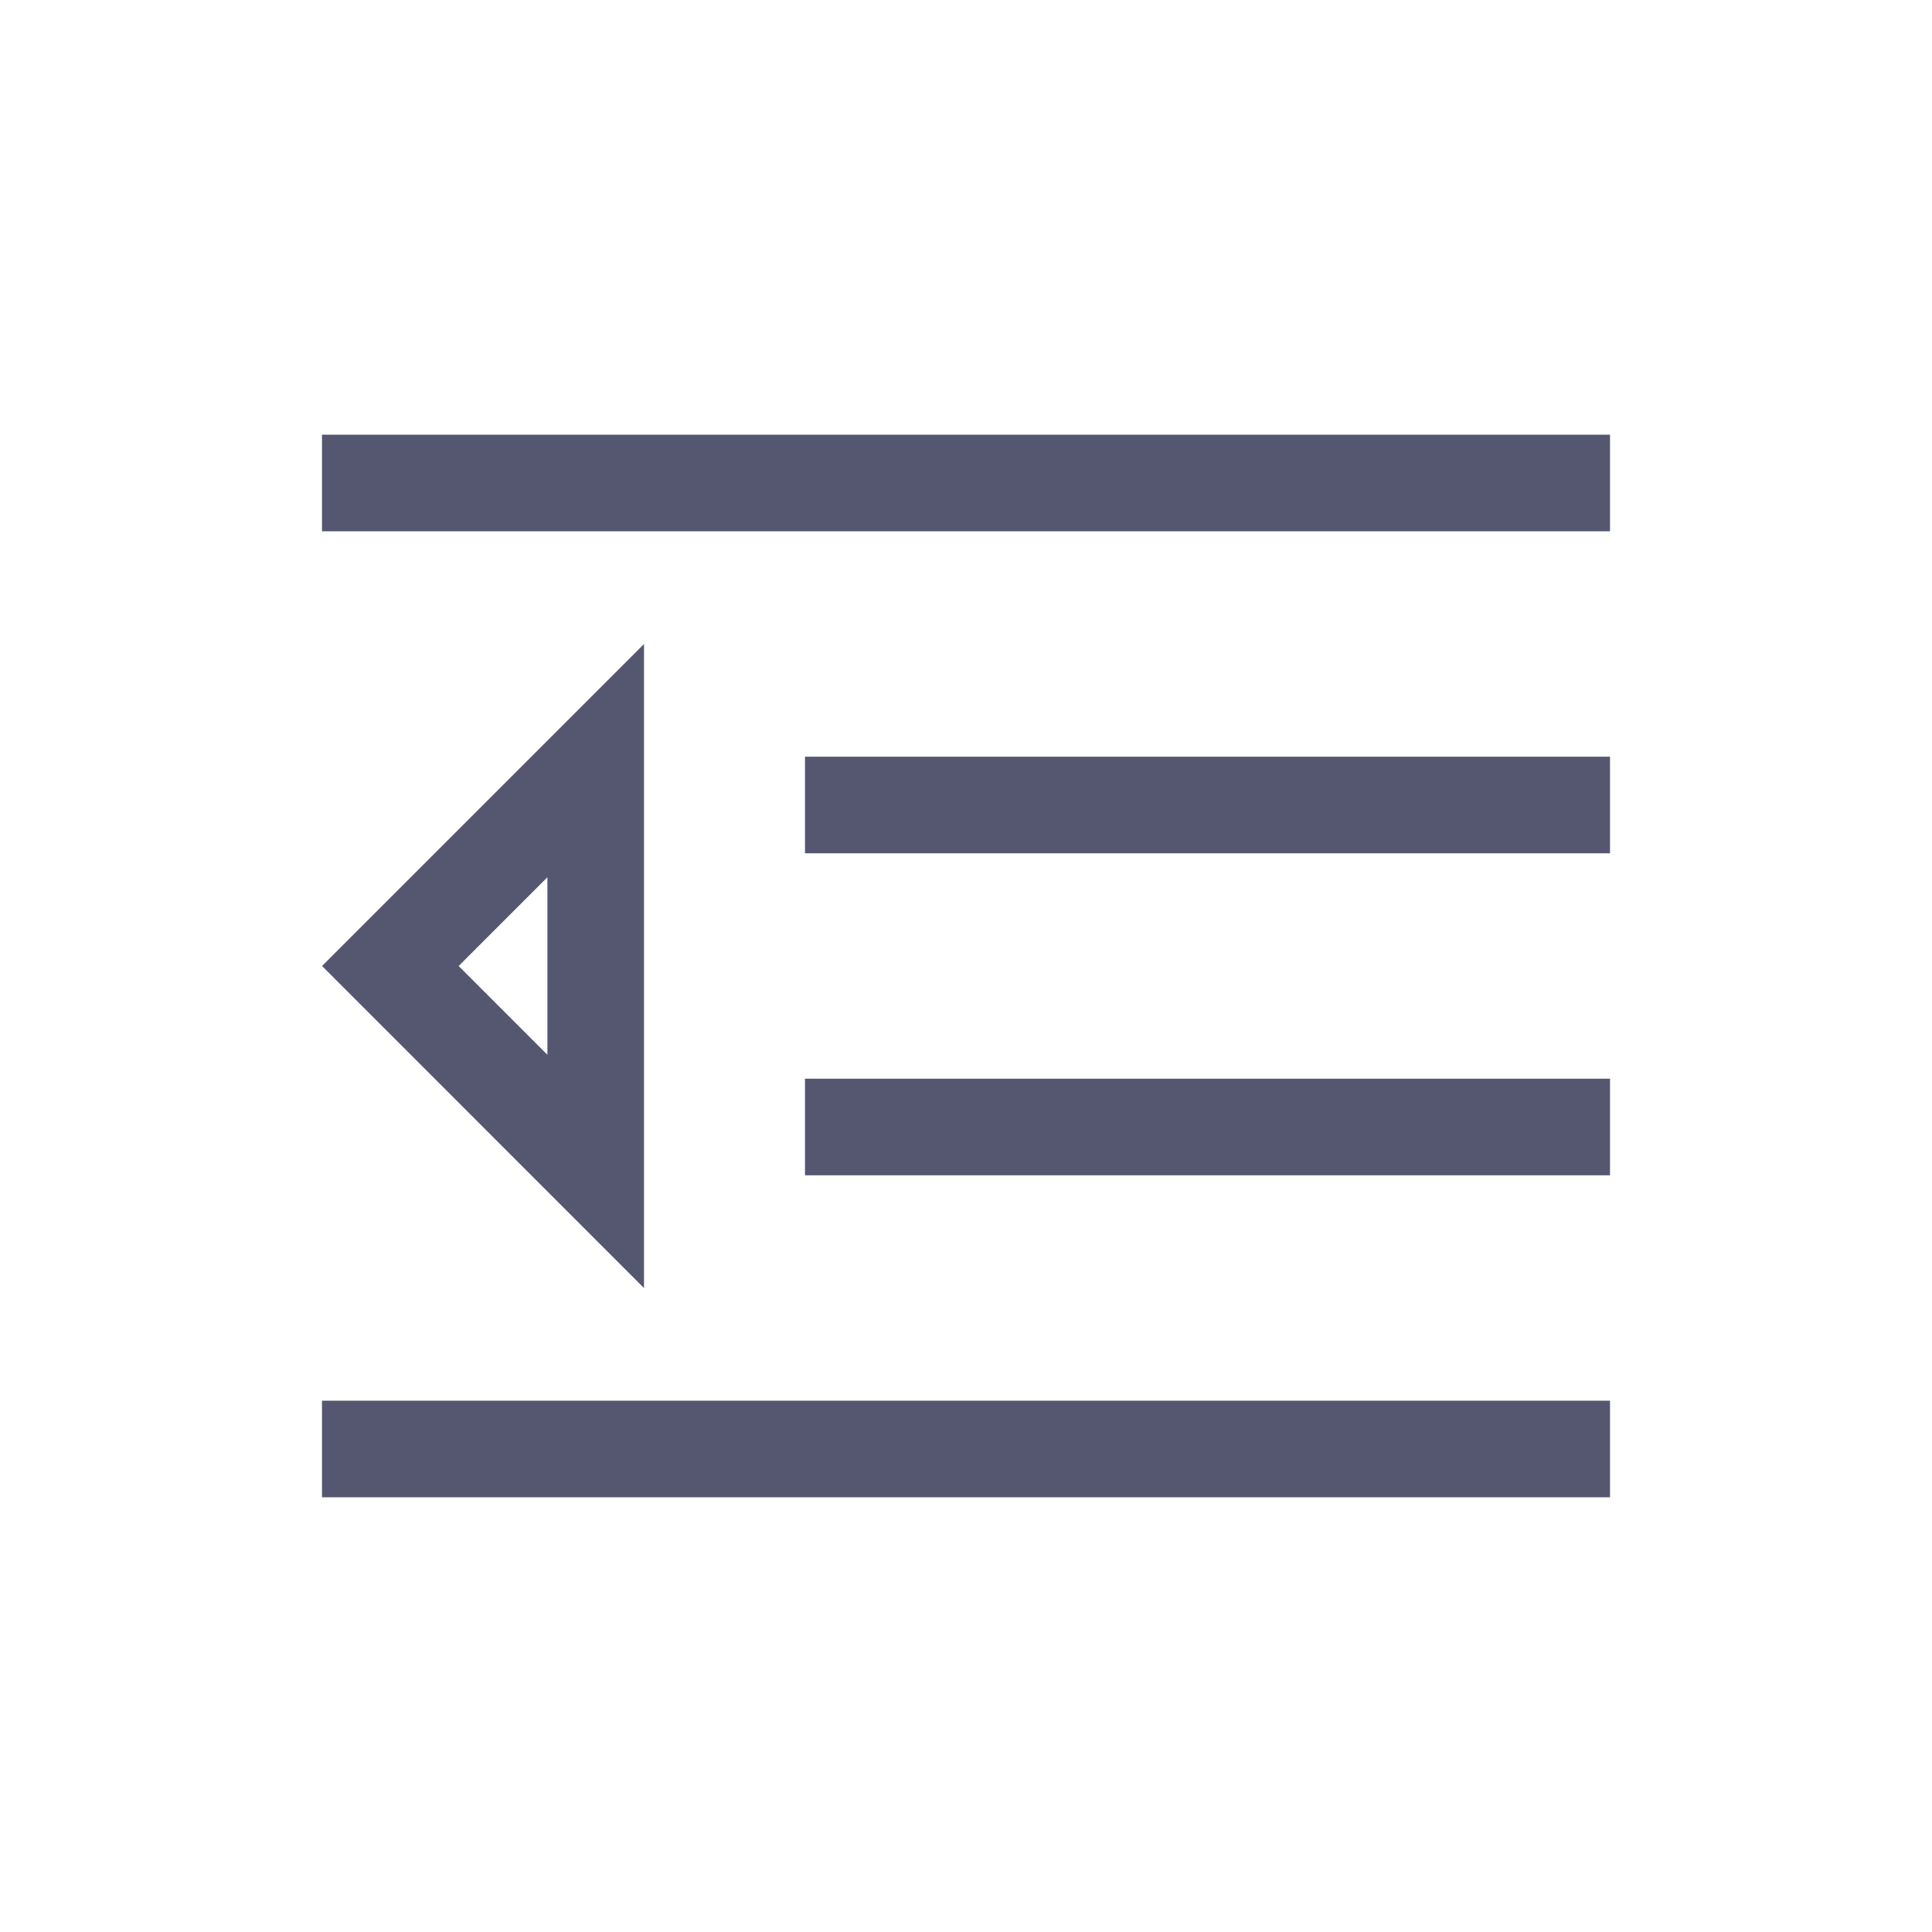 <svg width="24" height="24" viewBox="0 0 24 24" fill="none" xmlns="http://www.w3.org/2000/svg">
<path d="M7.4 14.552V9.449L4.849 12L7.4 14.552Z" stroke="#555770" stroke-width="1.2"/>
<path d="M4 6.6H20V5.4H4V6.6ZM10 10.6H20V9.4H10V10.6ZM10 14.6H20V13.4H10V14.6ZM4 18.6H20V17.4H4V18.6Z" fill="#555770"/>
</svg>
